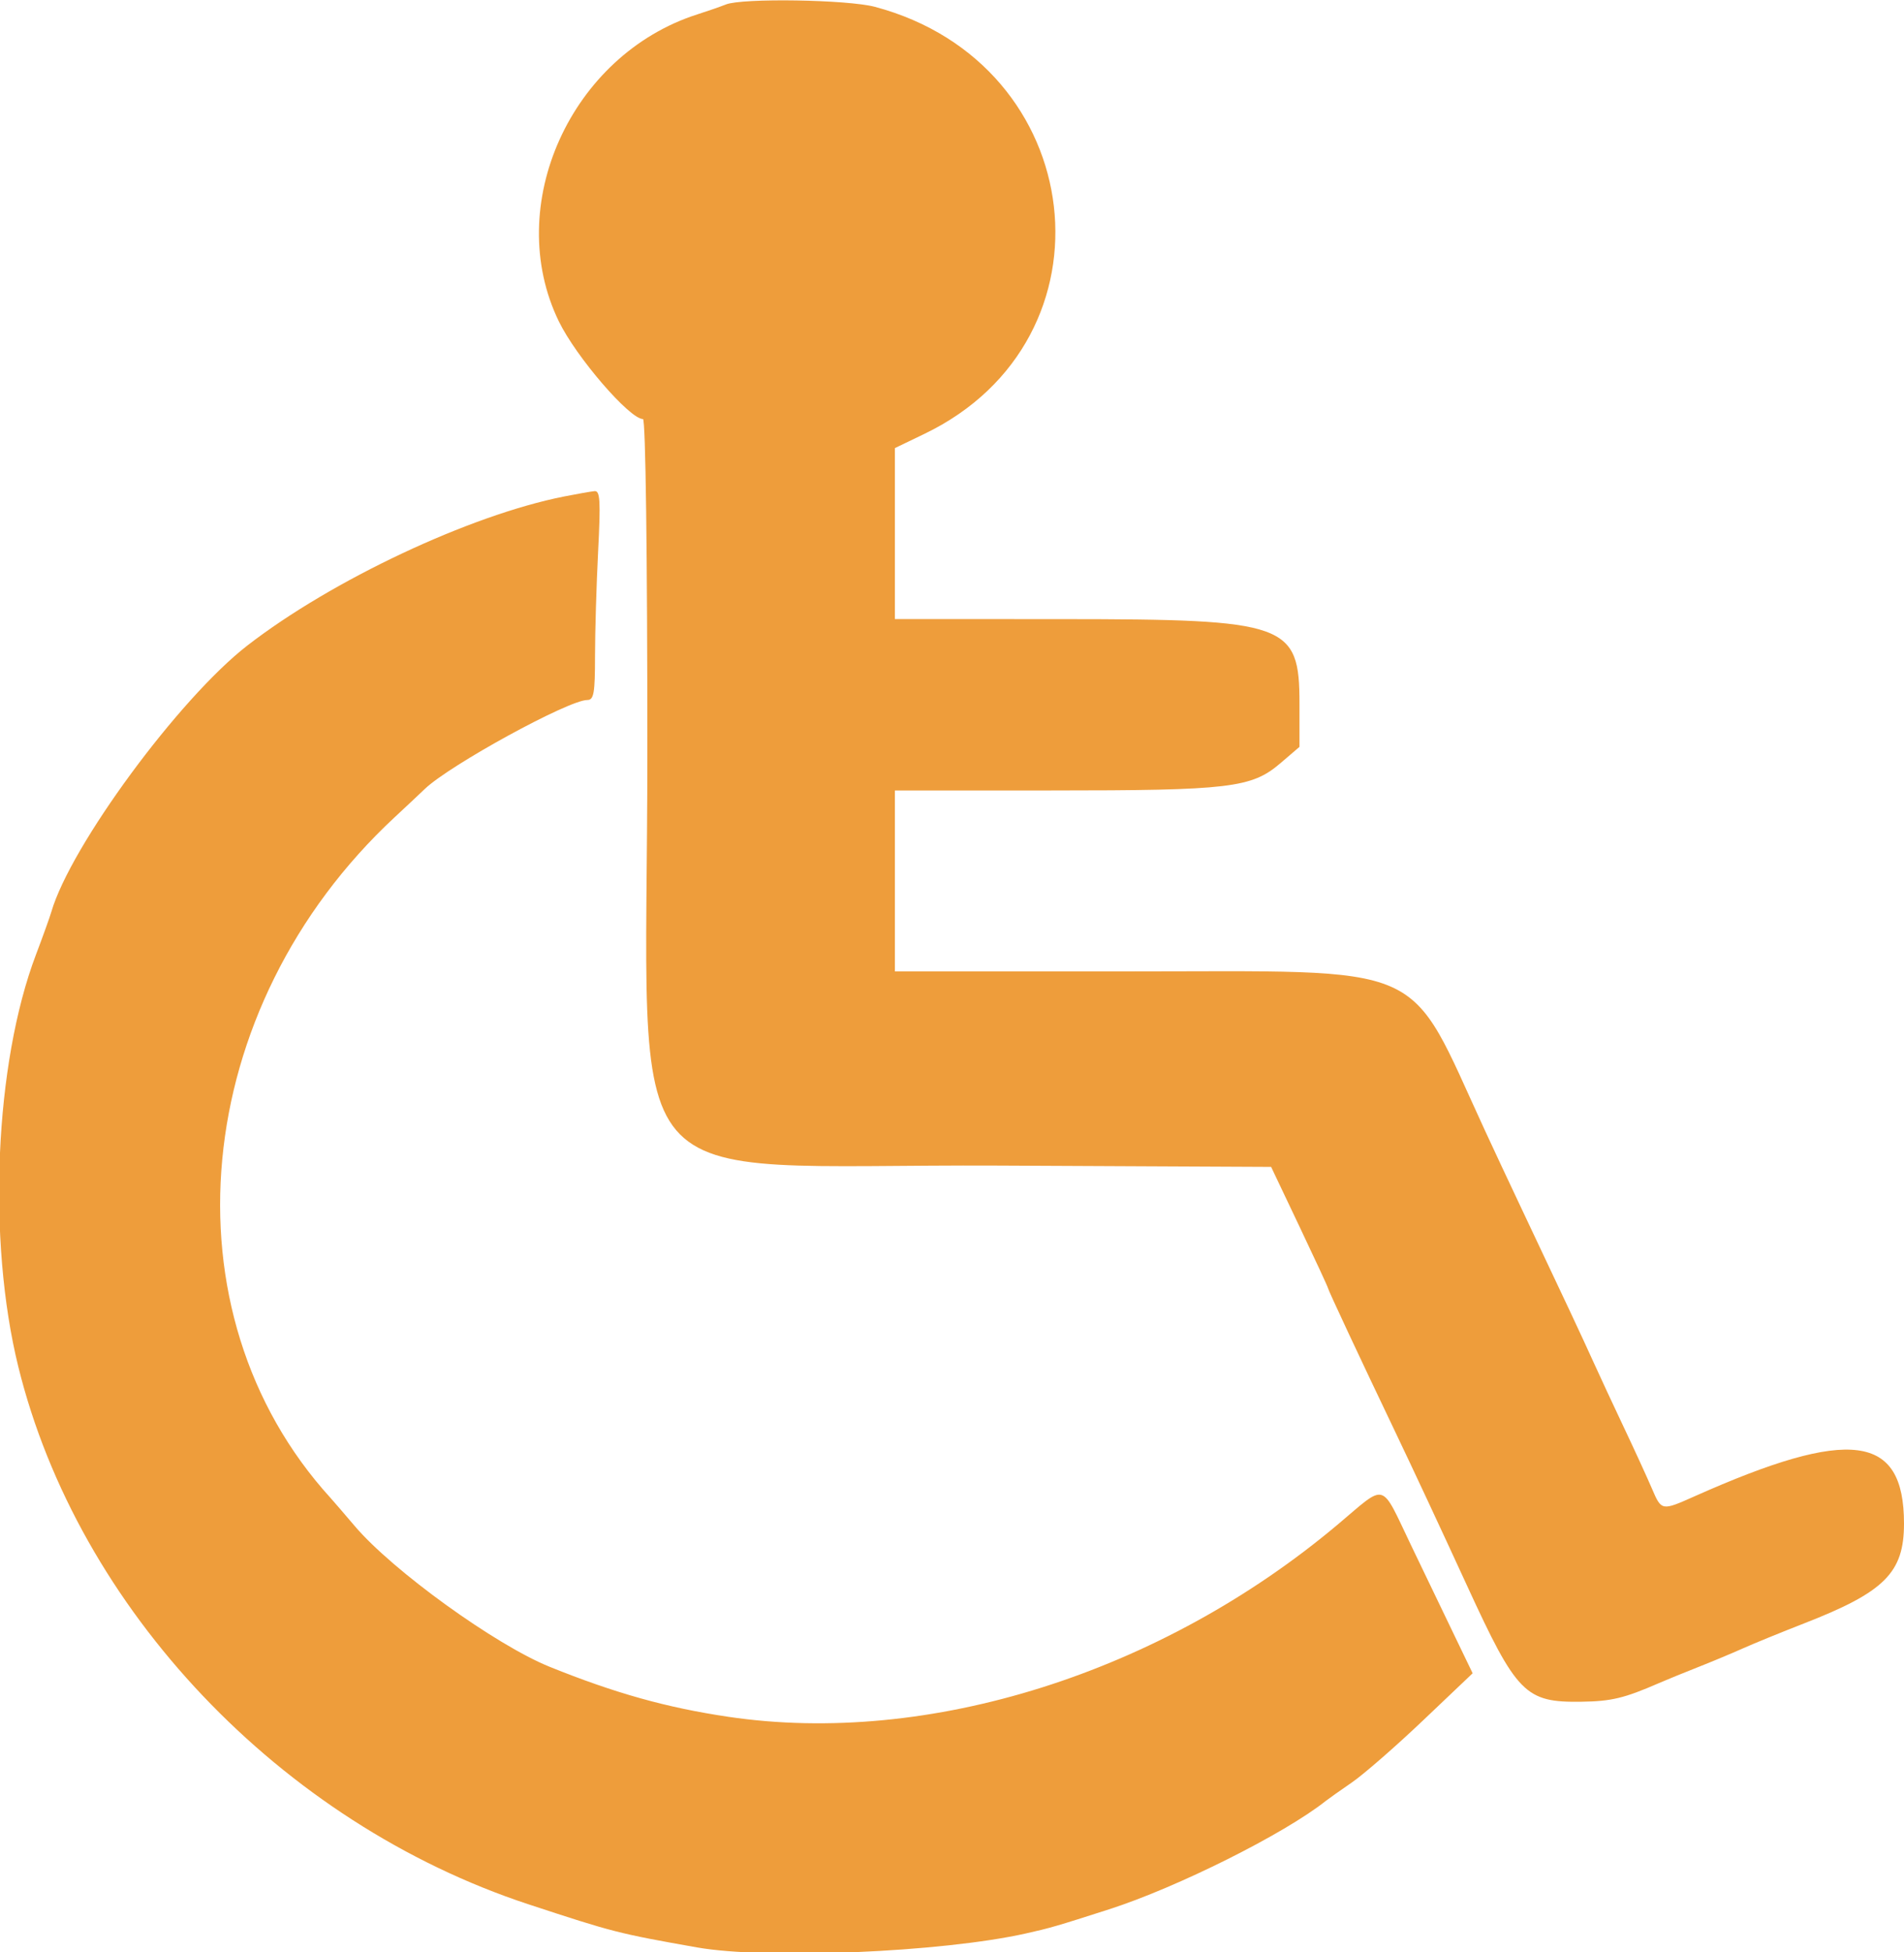 <svg id="svg" version="1.1" width="400" height="410" xmlns="http://www.w3.org/2000/svg" xmlns:xlink="http://www.w3.org/1999/xlink" style="display: block;"><g id="svgg"><path id="path0" d="M152.500 0.938 C 151.400 1.379,148.700 2.316,146.500 3.020 C 119.888 11.531,105.590 43.223,117.409 67.500 C 121.057 74.994,132.267 88.000,135.079 88.000 C 135.632 88.000,136.000 115.998,136.000 158.040 C 136.000 254.284,127.577 244.381,209.770 244.774 L 267.041 245.048 273.020 257.624 C 276.309 264.542,279.000 270.350,279.000 270.533 C 279.000 270.865,285.840 285.479,293.026 300.500 C 296.837 308.466,302.519 320.629,308.207 333.000 C 318.662 355.736,320.434 357.534,332.224 357.362 C 338.545 357.270,341.210 356.631,348.500 353.461 C 350.150 352.743,353.806 351.250,356.625 350.142 C 359.444 349.034,363.719 347.250,366.125 346.177 C 368.531 345.104,374.325 342.737,379.000 340.917 C 395.937 334.324,400.000 330.267,400.000 319.948 C 400.000 301.124,388.689 299.653,356.000 314.226 C 349.085 317.308,349.059 317.304,347.056 312.631 C 346.033 310.244,343.405 304.514,341.216 299.896 C 339.026 295.278,336.100 288.993,334.713 285.928 C 332.300 280.599,328.860 273.263,319.505 253.500 C 317.162 248.550,313.788 241.350,312.009 237.500 C 295.295 201.346,301.350 204.000,235.596 204.000 L 188.000 204.000 188.000 185.000 L 188.000 166.000 220.833 166.000 C 258.343 166.000,262.941 165.455,268.976 160.289 L 273.000 156.844 273.000 147.782 C 273.000 130.936,270.477 130.035,223.250 130.015 L 188.000 130.000 188.000 112.051 L 188.000 94.102 194.250 91.091 C 235.551 71.196,228.823 13.419,183.810 1.437 C 178.069 -0.091,155.944 -0.444,152.500 0.938 M118.500 104.263 C 98.736 108.169,69.686 121.835,51.956 135.569 C 37.613 146.680,14.812 177.652,10.781 191.502 C 10.462 192.601,9.006 196.650,7.546 200.500 C -1.122 223.368,-2.707 260.408,3.844 287.000 C 16.388 337.913,58.951 382.757,111.000 399.896 C 128.769 405.747,129.893 406.035,146.417 408.955 C 161.059 411.542,197.815 409.986,215.500 406.031 C 220.663 404.876,222.018 404.483,233.000 400.956 C 247.308 396.361,269.830 385.103,278.500 378.212 C 279.050 377.775,281.525 376.025,284.000 374.322 C 286.475 372.620,293.198 366.764,298.939 361.308 L 309.378 351.389 305.792 343.945 C 303.820 339.850,299.664 331.212,296.557 324.750 C 289.889 310.879,291.504 311.354,281.000 320.181 C 243.893 351.363,195.034 366.764,153.000 360.527 C 140.052 358.606,129.250 355.585,115.500 350.039 C 104.102 345.442,82.471 329.827,74.500 320.442 C 72.300 317.852,70.042 315.230,69.483 314.616 C 33.853 275.531,39.860 211.627,82.924 171.611 C 85.358 169.350,88.198 166.685,89.236 165.688 C 94.459 160.675,119.443 147.000,123.380 147.000 C 124.756 147.000,125.001 145.608,125.004 137.750 C 125.006 132.662,125.301 122.763,125.658 115.750 C 126.200 105.127,126.074 103.023,124.904 103.138 C 124.132 103.213,121.250 103.720,118.500 104.263 " stroke="none" fill="#ee9d3b" fill-rule="evenodd"></path></g></svg>